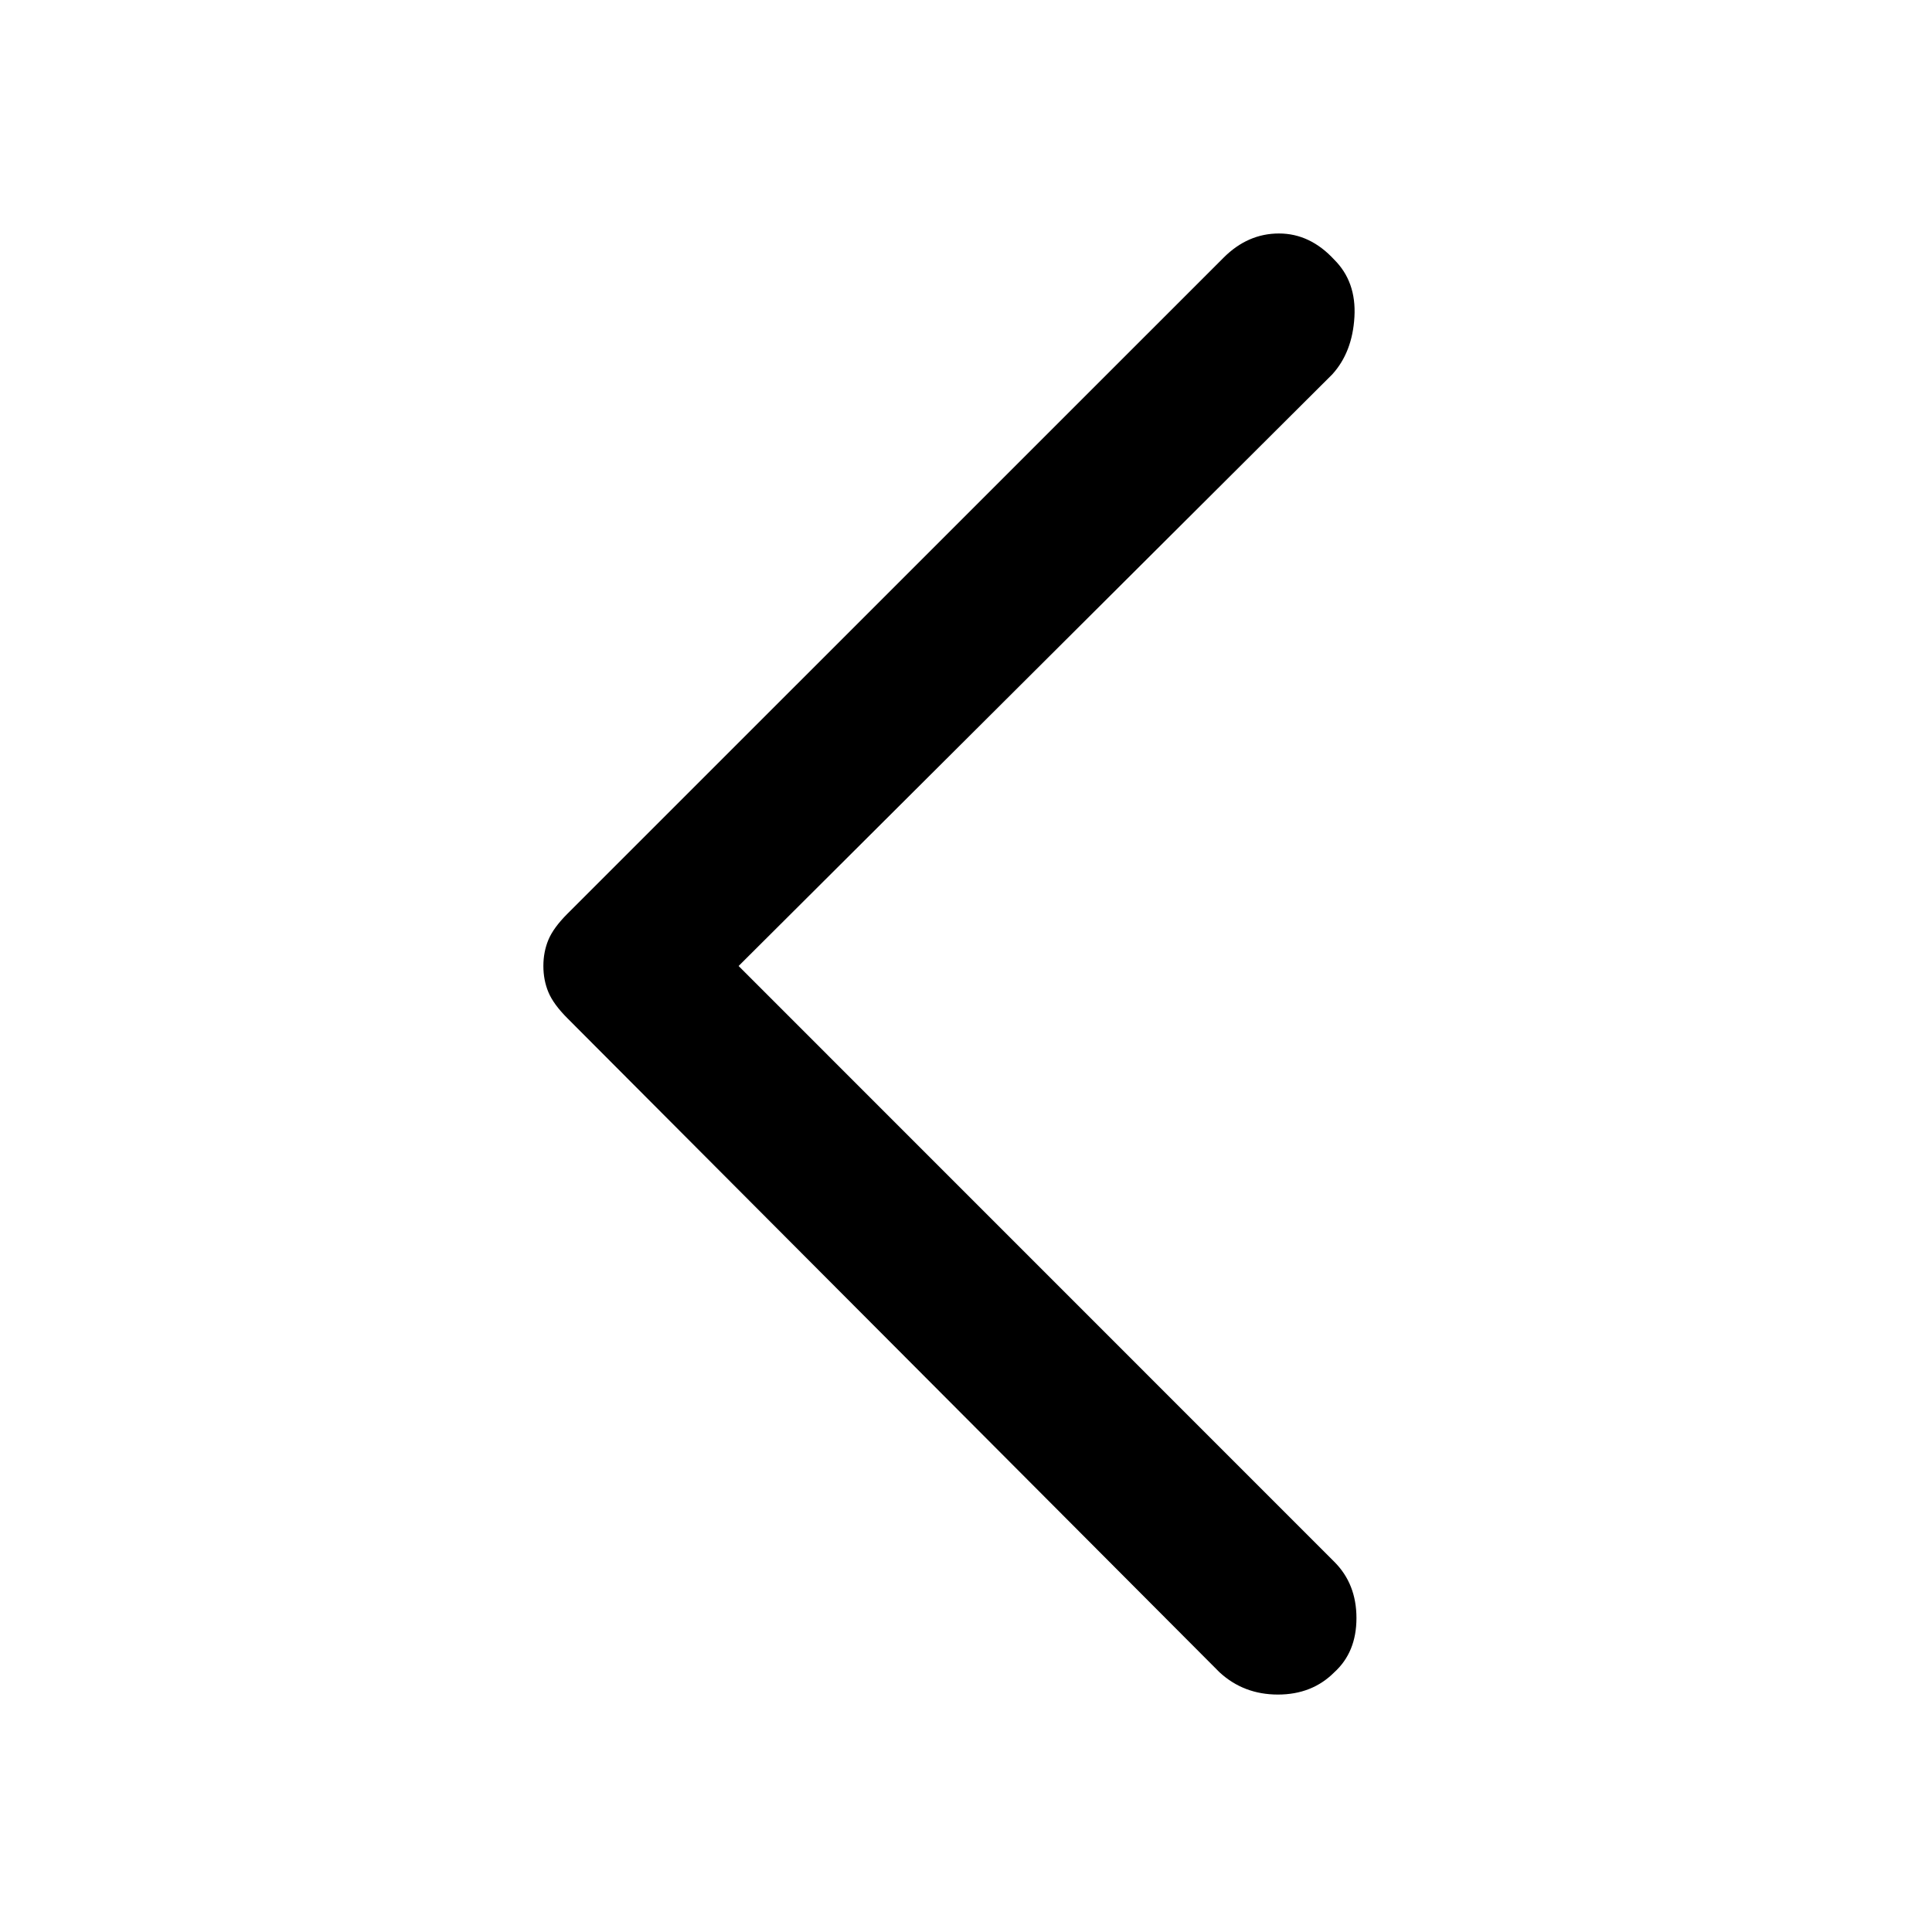 <svg xmlns="http://www.w3.org/2000/svg" height="20" width="20"><path d="m12.625 17.312-6.75-6.77q-.146-.146-.198-.271-.052-.125-.052-.271 0-.146.052-.271.052-.125.198-.271l6.792-6.791q.25-.25.573-.25.322 0 .572.271.23.229.209.593-.021.365-.229.594L7.646 10l6.166 6.167q.23.229.23.583t-.23.562q-.229.23-.583.23t-.604-.23Z"/></svg>
